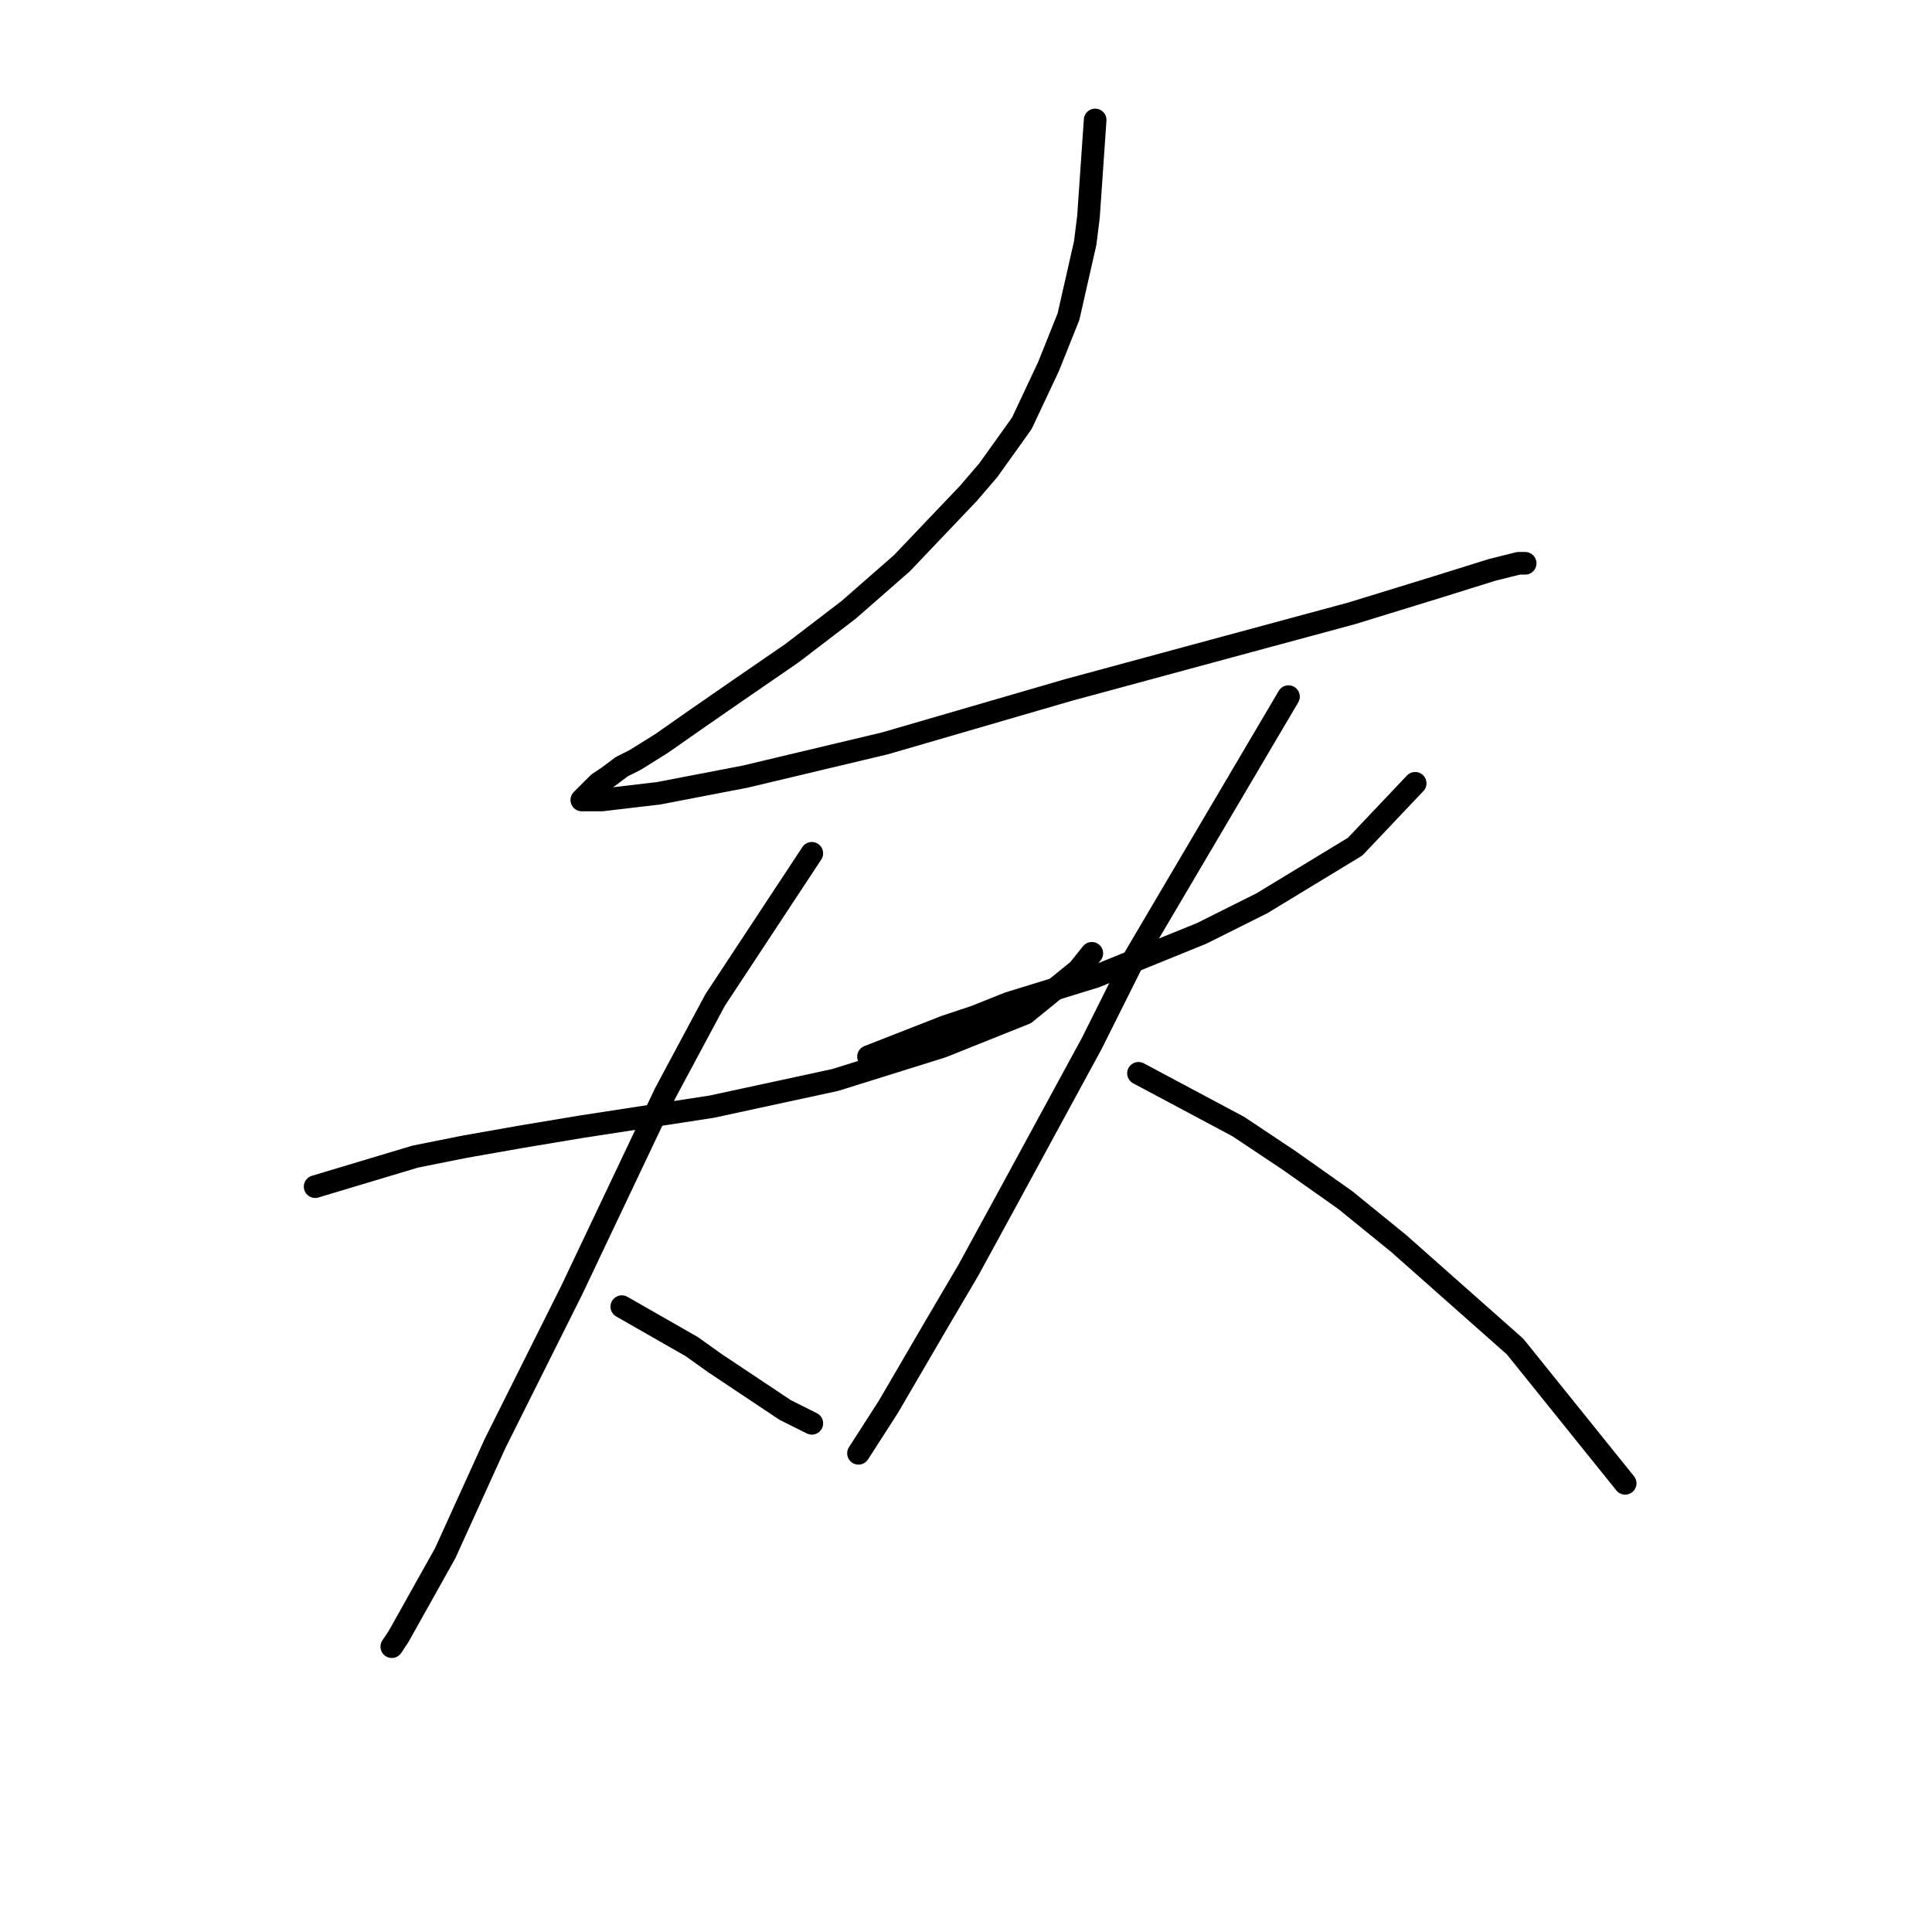 <?xml version="1.0" standalone="no"?>
    <svg width="256" height="256" xmlns="http://www.w3.org/2000/svg" version="1.1">
    <polyline stroke="black" stroke-width="3" stroke-linecap="round" fill="transparent" stroke-linejoin="round" points="145.113 15.896 144.23 28.705 143.788 32.239 141.58 41.956 138.93 48.581 135.396 56.09 130.979 62.273 128.329 65.365 119.496 74.641 112.428 80.824 104.92 86.566 97.853 91.425 92.111 95.4 87.694 98.492 84.16 100.7 82.394 101.584 80.627 102.909 79.302 103.792 78.418 104.676 77.535 105.559 77.093 106.001 77.977 106.001 79.743 106.001 87.252 105.117 98.736 102.909 117.287 98.492 141.58 91.425 162.781 85.683 179.124 81.266 190.607 77.733 197.674 75.524 201.208 74.641 202.091 74.641 202.091 74.641 " />
        <polyline stroke="black" stroke-width="3" stroke-linecap="round" fill="transparent" stroke-linejoin="round" points="41.758 157.237 55.009 153.261 61.634 151.936 69.143 150.611 77.093 149.286 94.319 146.636 110.662 143.103 124.796 138.686 135.838 134.269 142.905 128.527 144.672 126.318 144.672 126.318 " />
        <polyline stroke="black" stroke-width="3" stroke-linecap="round" fill="transparent" stroke-linejoin="round" points="107.57 113.068 94.761 132.502 88.136 144.869 75.768 170.929 65.609 191.247 58.984 205.822 52.8 216.865 51.917 218.19 51.917 218.19 " />
        <polyline stroke="black" stroke-width="3" stroke-linecap="round" fill="transparent" stroke-linejoin="round" points="82.394 173.137 91.669 178.438 94.761 180.646 97.411 182.413 104.036 186.83 107.57 188.596 107.57 188.596 " />
        <polyline stroke="black" stroke-width="3" stroke-linecap="round" fill="transparent" stroke-linejoin="round" points="115.079 140.011 125.237 136.036 129.213 134.71 133.63 132.944 145.113 129.41 159.248 123.668 167.198 119.693 179.565 112.184 187.516 103.792 187.516 103.792 " />
        <polyline stroke="black" stroke-width="3" stroke-linecap="round" fill="transparent" stroke-linejoin="round" points="170.731 92.308 150.414 126.76 144.672 138.244 133.63 158.562 128.329 168.279 123.912 175.788 117.729 186.388 113.754 192.572 113.754 192.572 " />
        <polyline stroke="black" stroke-width="3" stroke-linecap="round" fill="transparent" stroke-linejoin="round" points="150.855 142.219 164.106 149.286 170.731 153.703 178.24 159.003 185.307 164.745 200.766 178.438 215.342 196.547 215.342 196.547 " />
        </svg>